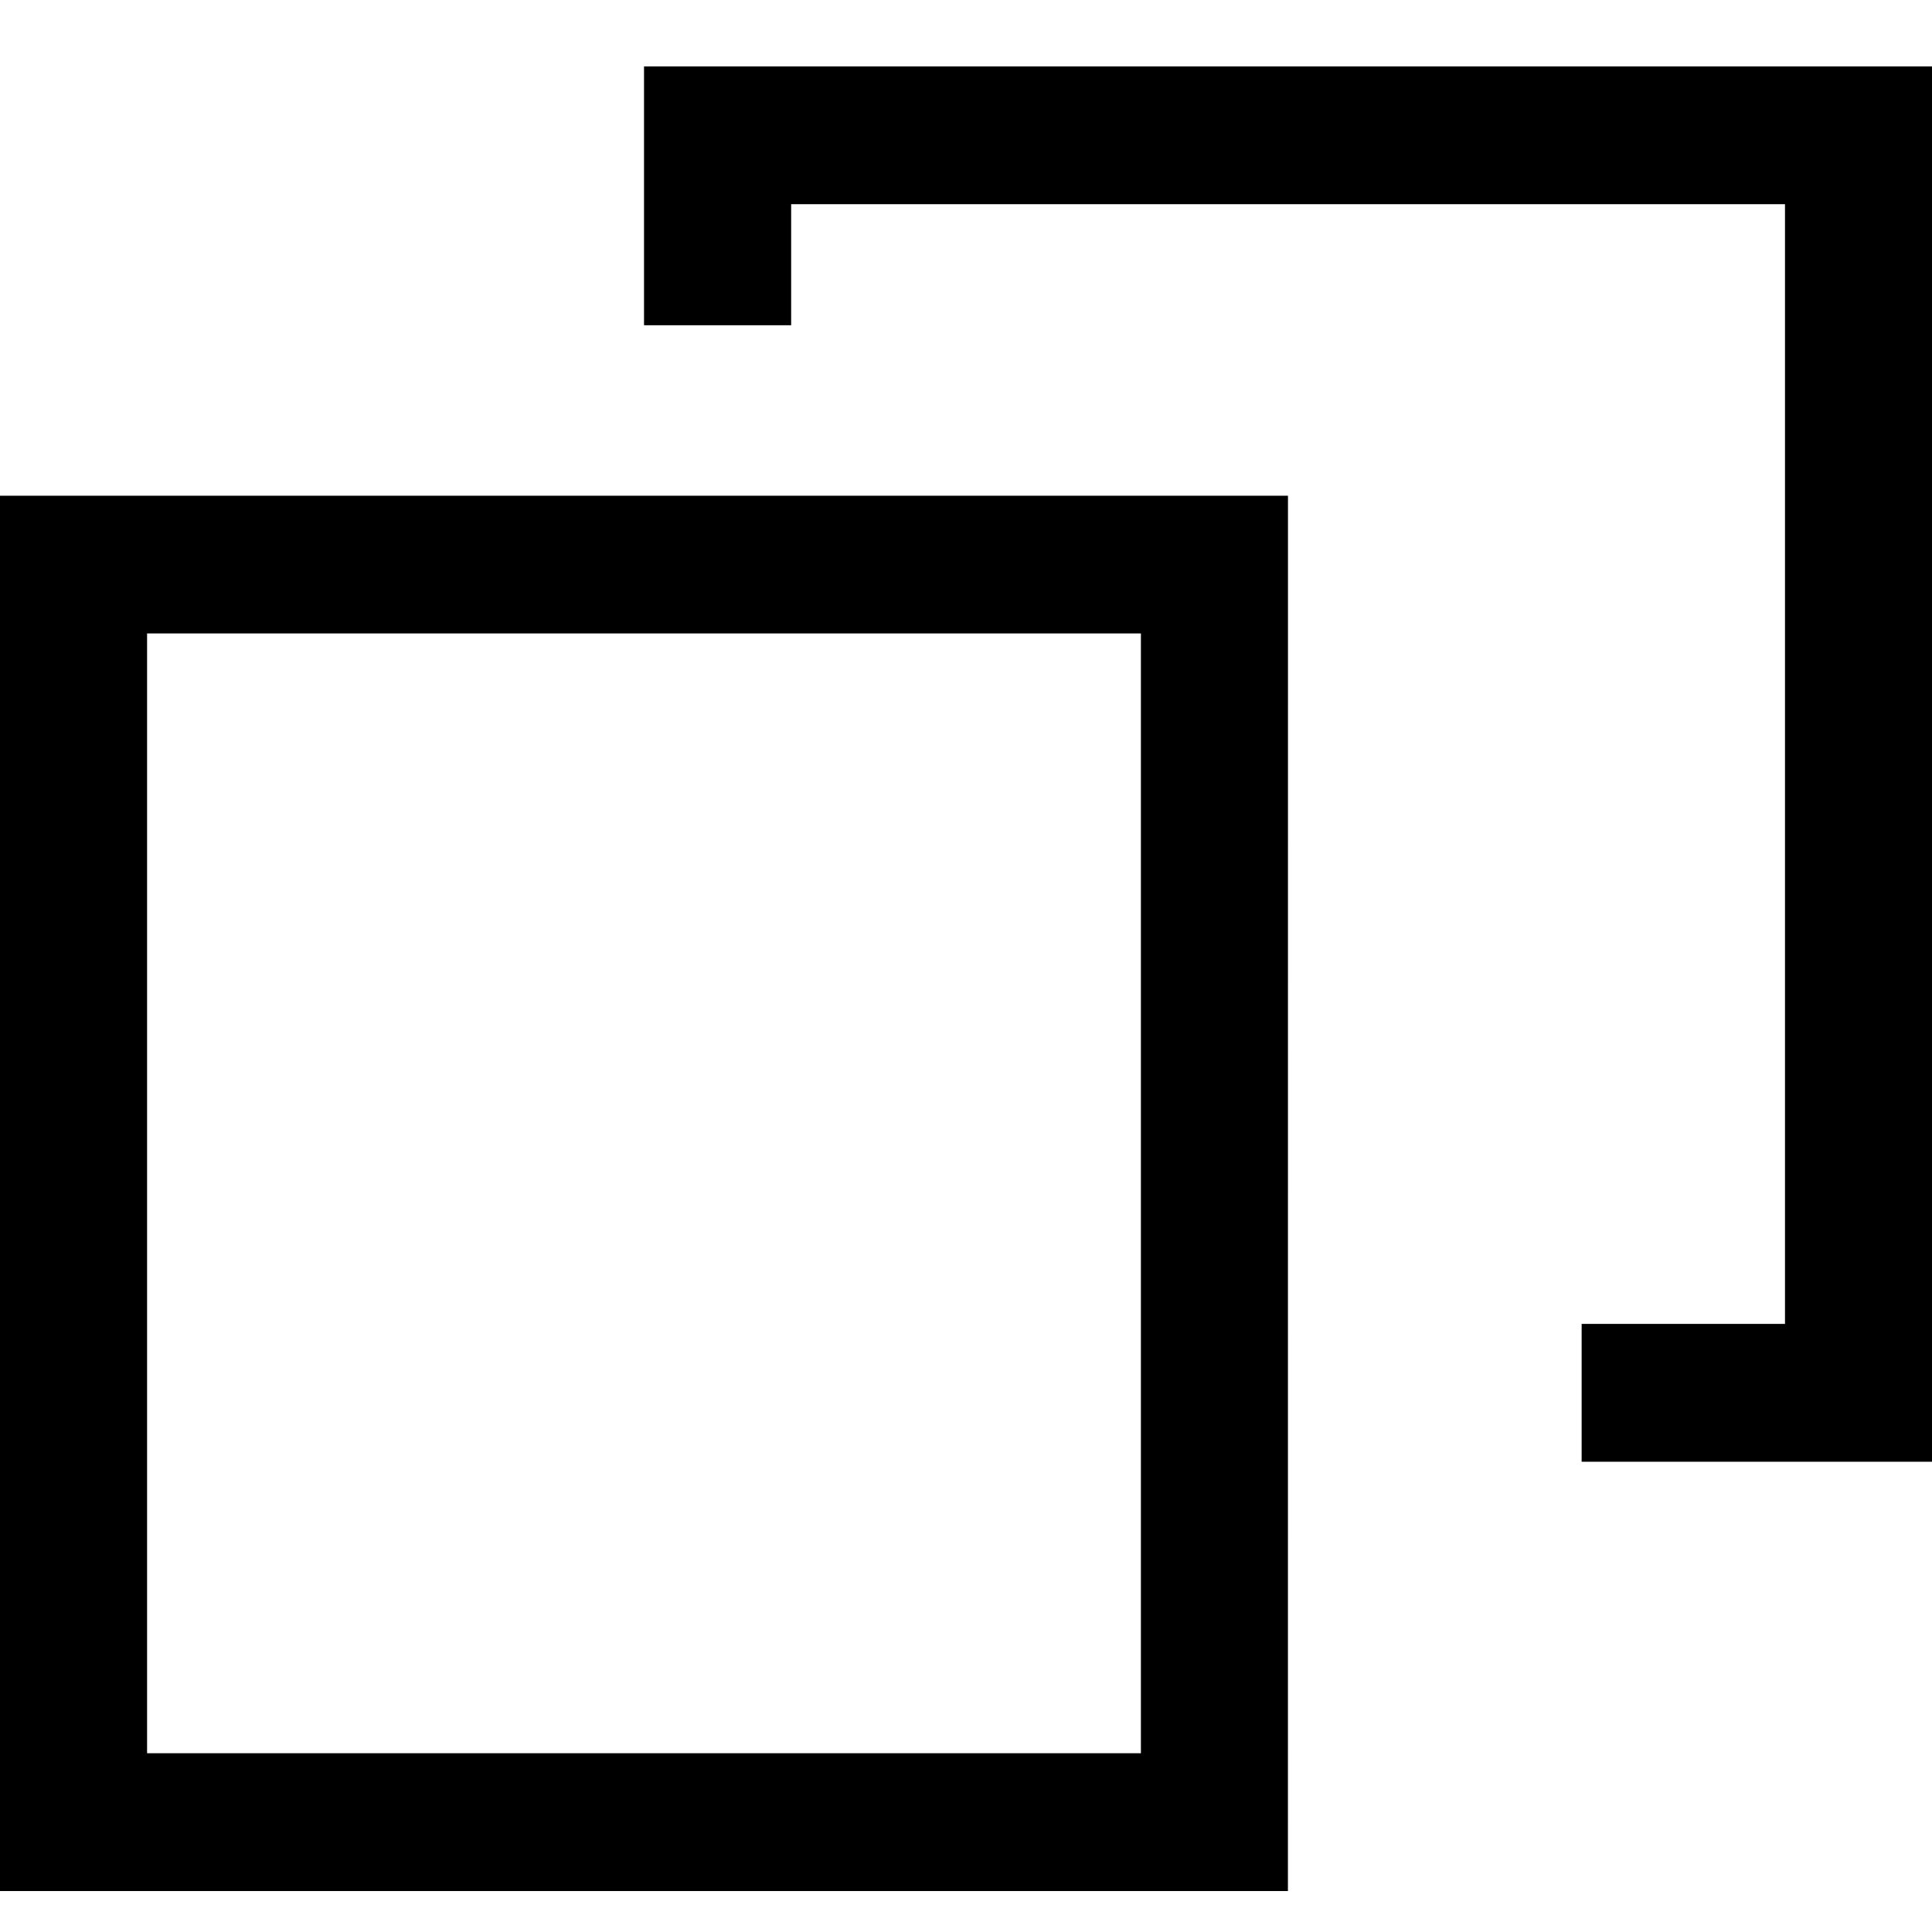 <!-- Generated by IcoMoon.io -->
<svg version="1.1" xmlns="http://www.w3.org/2000/svg" width="32" height="32" viewBox="0 0 32 32">
<title>copy</title>
<path d="M21.332 31.322h-21.332v-23.111h21.333l-0.001 23.111zM2.436 29.039h16.461v-18.547h-16.461v18.547z"></path>
<path d="M32 24.211h-5.803v-2.283h3.368v-18.546h-16.461v2.005h-2.437v-4.287h21.333z"></path>
</svg>
